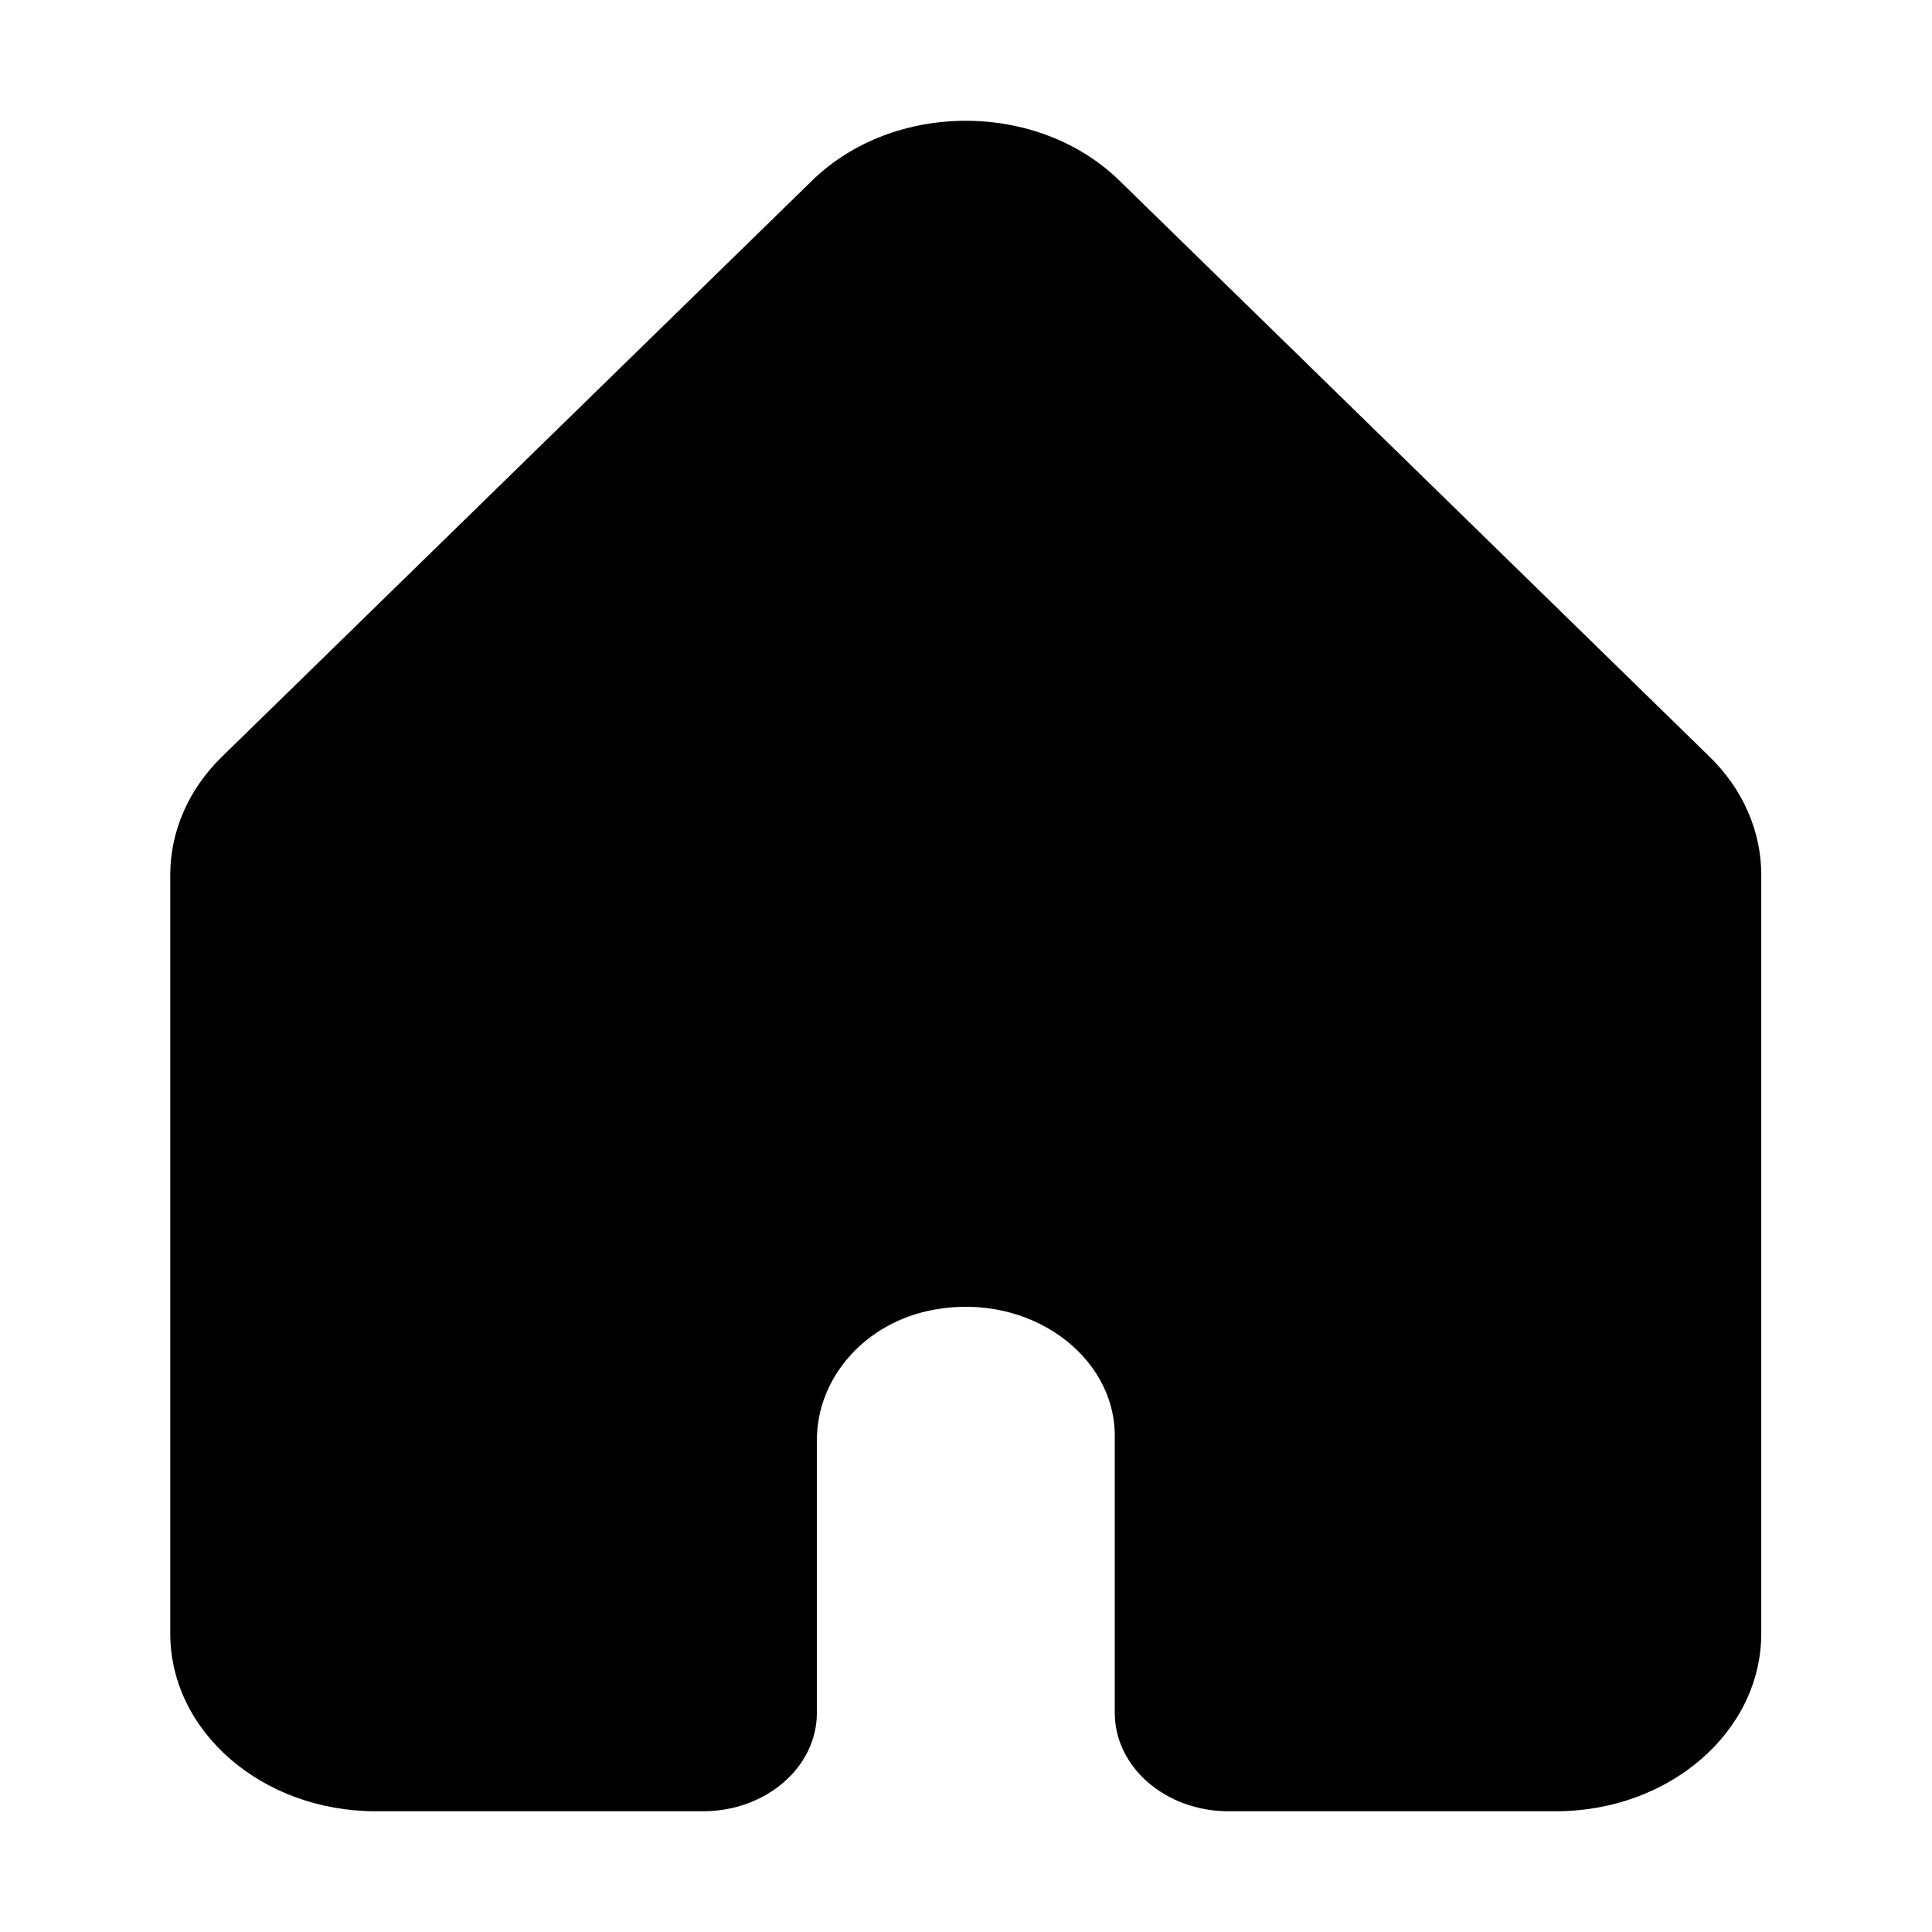 <?xml version="1.0" encoding="UTF-8"?>
<svg width="16px" height="16px" viewBox="0 0 16 16" version="1.1" xmlns="http://www.w3.org/2000/svg" xmlns:xlink="http://www.w3.org/1999/xlink">
    <title>p-amb-home</title>
    <g id="页面-1" stroke="none" stroke-width="1" fill="none" fill-rule="evenodd">
        <g id="画板" transform="translate(-234, -141)" fill="#000000" fill-rule="nonzero">
            <g id="p-amb-home" transform="translate(234, 141)">
                <rect id="矩形" opacity="0" x="0" y="0" width="16" height="16"></rect>
                <path d="M14.158,6.267 L9.271,1.496 C8.594,0.835 7.402,0.835 6.725,1.496 L1.838,6.267 C1.562,6.536 1.41,6.884 1.41,7.244 L1.41,13.528 C1.41,14.341 2.172,15 3.111,15 L5.823,15 C6.343,15 6.765,14.635 6.765,14.185 L6.765,11.925 C6.765,11.415 7.16,10.95 7.736,10.846 C8.528,10.702 9.232,11.228 9.232,11.889 L9.232,14.185 C9.232,14.635 9.654,15 10.173,15 L12.885,15 C13.825,15 14.586,14.341 14.586,13.528 L14.586,7.244 C14.586,6.884 14.434,6.536 14.158,6.267 Z" id="路径"></path>
            </g>
        </g>
    </g>
</svg>